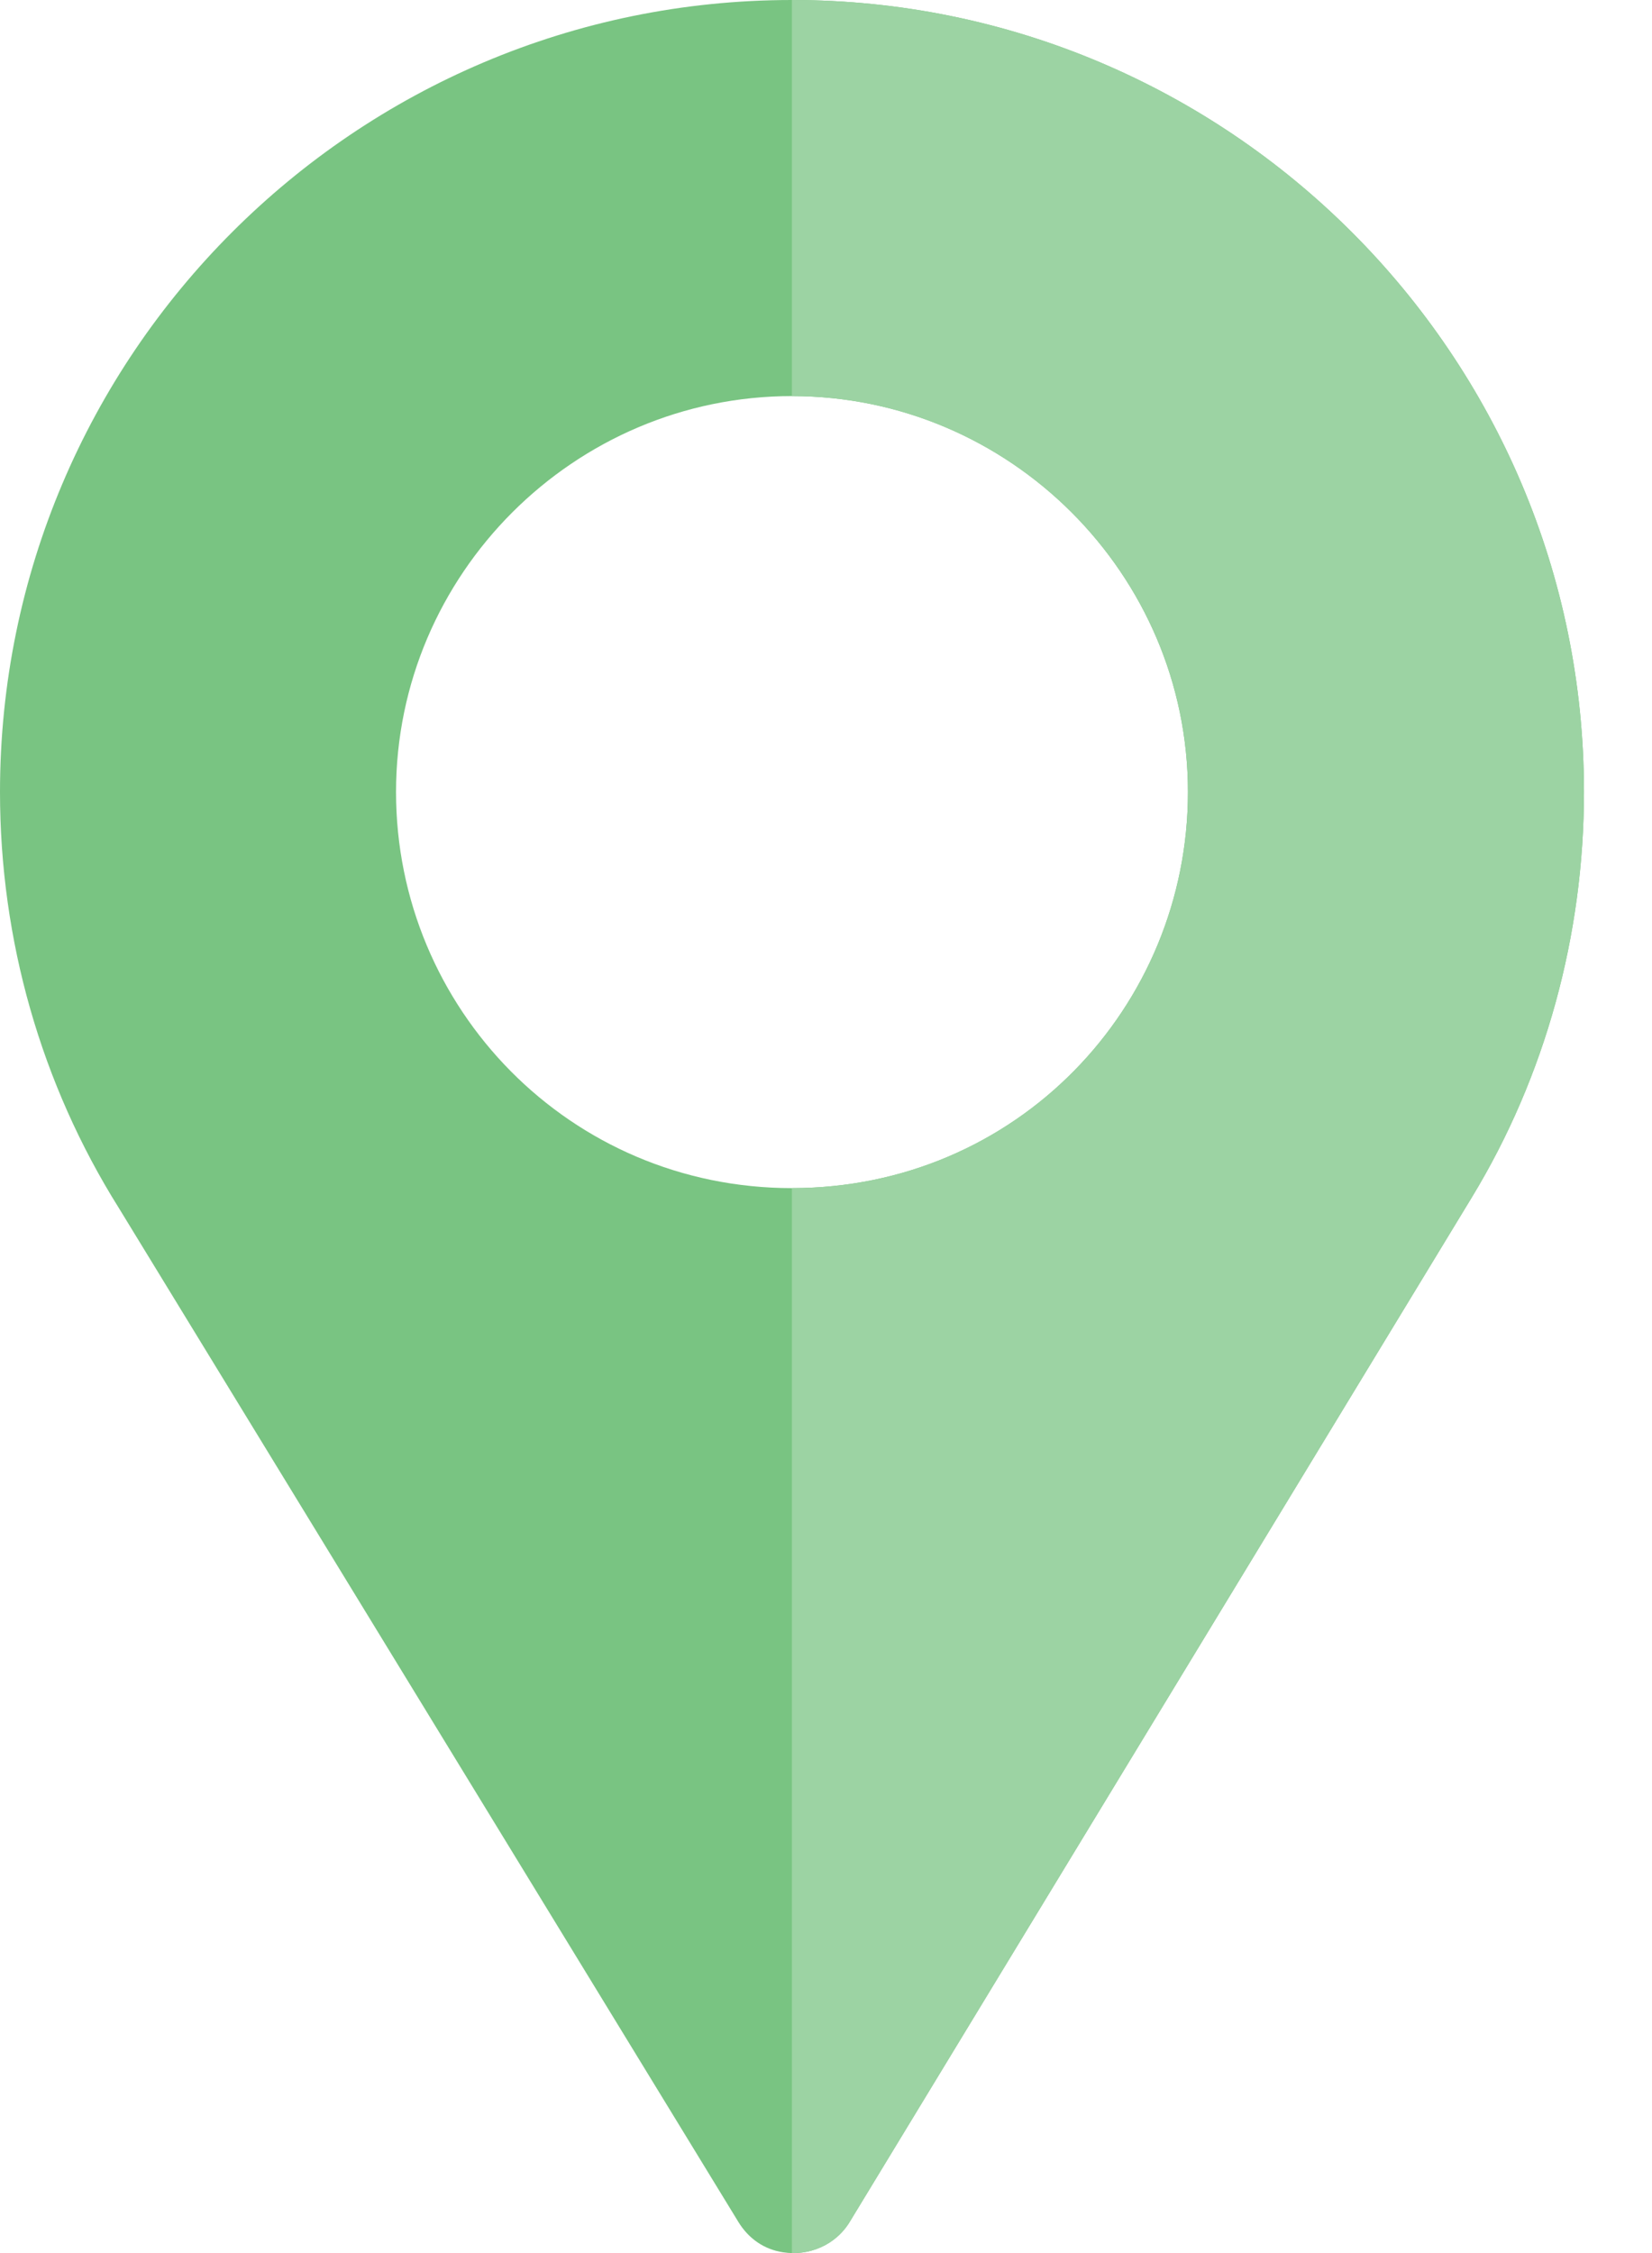 <svg xmlns="http://www.w3.org/2000/svg" width="11" height="15" viewBox="0 0 11 15">
    <g fill="none">
        <path fill="#79C482" d="M5.273 0C2.364 0 0 2.364 0 5.273c0 .985.273 1.943.791 2.769l4.125 6.75c.07.115.176.185.299.203.167.026.351-.044.448-.211L9.8 7.972c.492-.809.747-1.75.747-2.699C10.547 2.364 8.183 0 5.273 0zm0 7.91c-1.476 0-2.636-1.195-2.636-2.637 0-1.45 1.186-2.636 2.636-2.636 1.45 0 2.637 1.186 2.637 2.636 0 1.433-1.142 2.637-2.637 2.637z"/>
        <path fill="#9CD3A3" d="M5.273 0v2.637c1.45 0 2.637 1.186 2.637 2.636 0 1.433-1.142 2.637-2.637 2.637V15c.15.003.305-.069.39-.216L9.8 7.972c.492-.809.747-1.75.747-2.699C10.547 2.364 8.183 0 5.273 0z"/>
    </g>
</svg>
